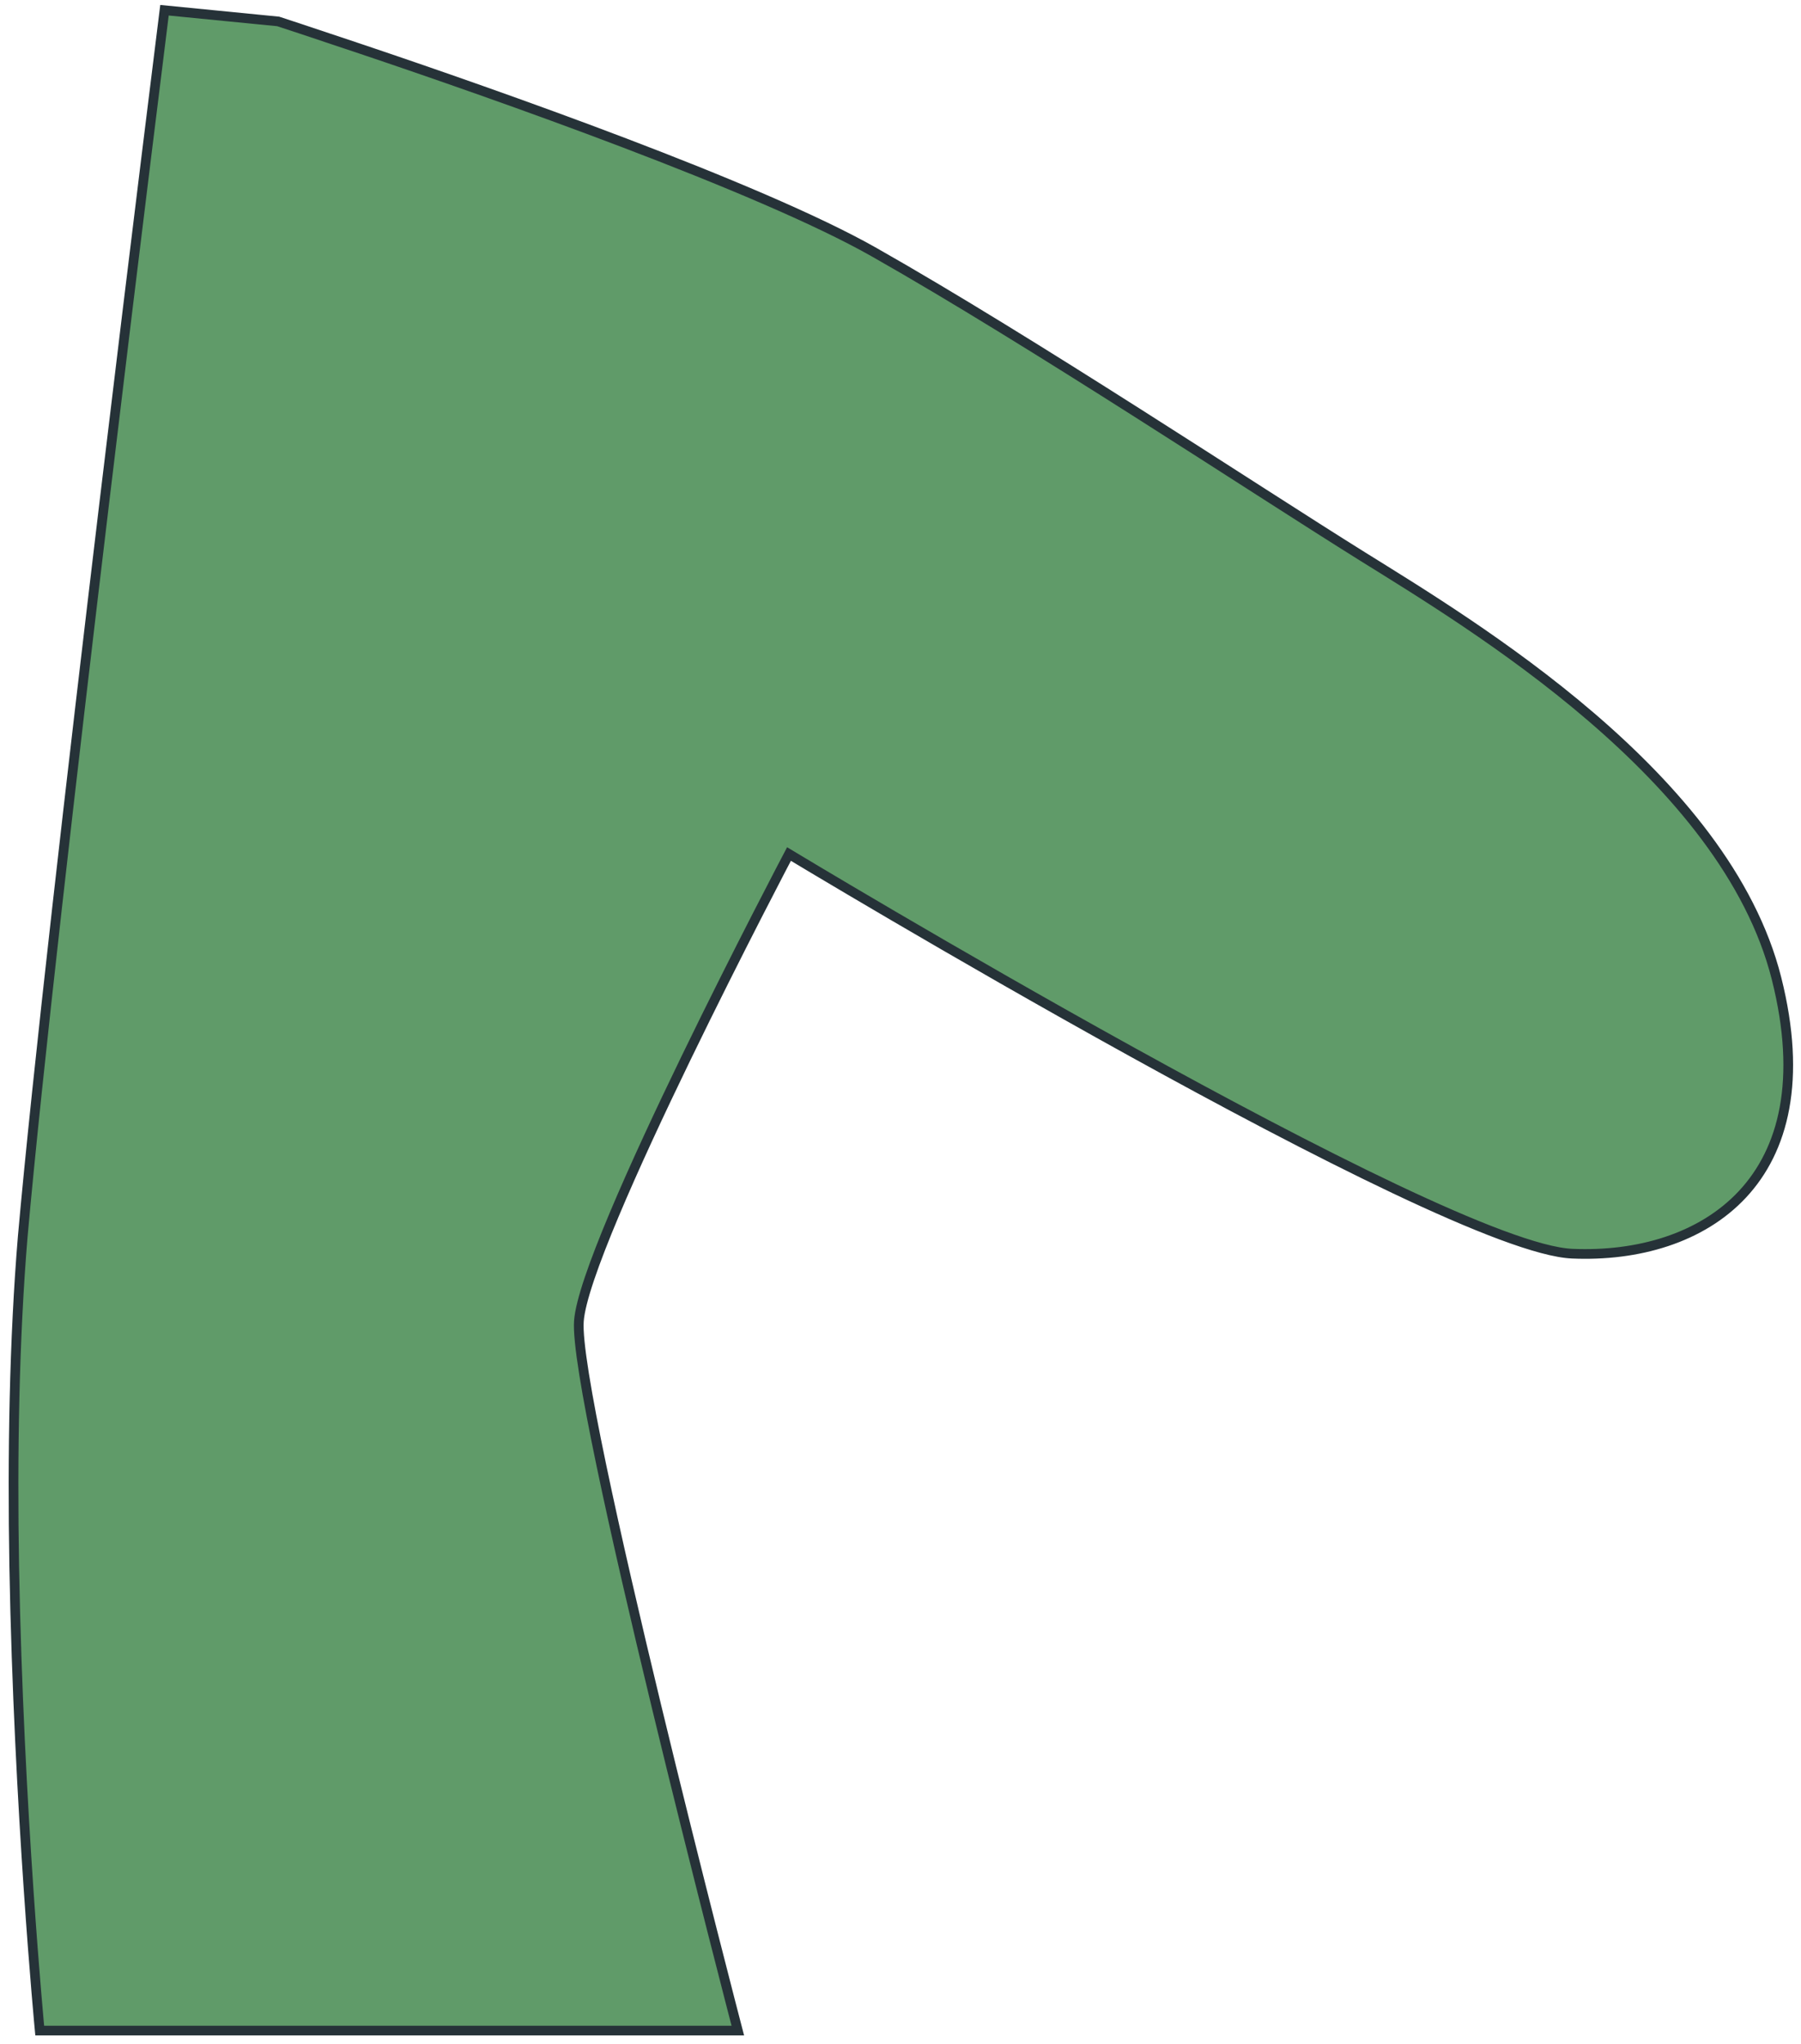 <?xml version="1.0" encoding="UTF-8" standalone="no"?><svg width='186' height='211' viewBox='0 0 186 211' fill='none' xmlns='http://www.w3.org/2000/svg'>
<path d='M162.375 129.416C148.893 128.837 81.484 88.16 81.484 88.16C81.484 88.16 60.364 128.24 59.785 136.379C59.206 144.518 76.199 209.612 76.199 209.612H4.102C4.102 209.612 1.918 186.768 1.469 161.719C1.264 150.161 1.469 138.206 2.347 127.662C5.279 94.545 16.987 1.056 16.987 1.056L28.732 2.213C28.732 2.213 32.056 3.298 37.266 5.053C51.14 9.719 78.346 19.269 90.278 26.033C106.673 35.33 129.492 50.45 140.696 57.431C151.9 64.413 178.21 80.094 183.476 101.02C188.742 121.946 175.857 129.995 162.375 129.416Z' fill='#609B69' stroke='#263238' stroke-miterlimit='10'/>
</svg>
